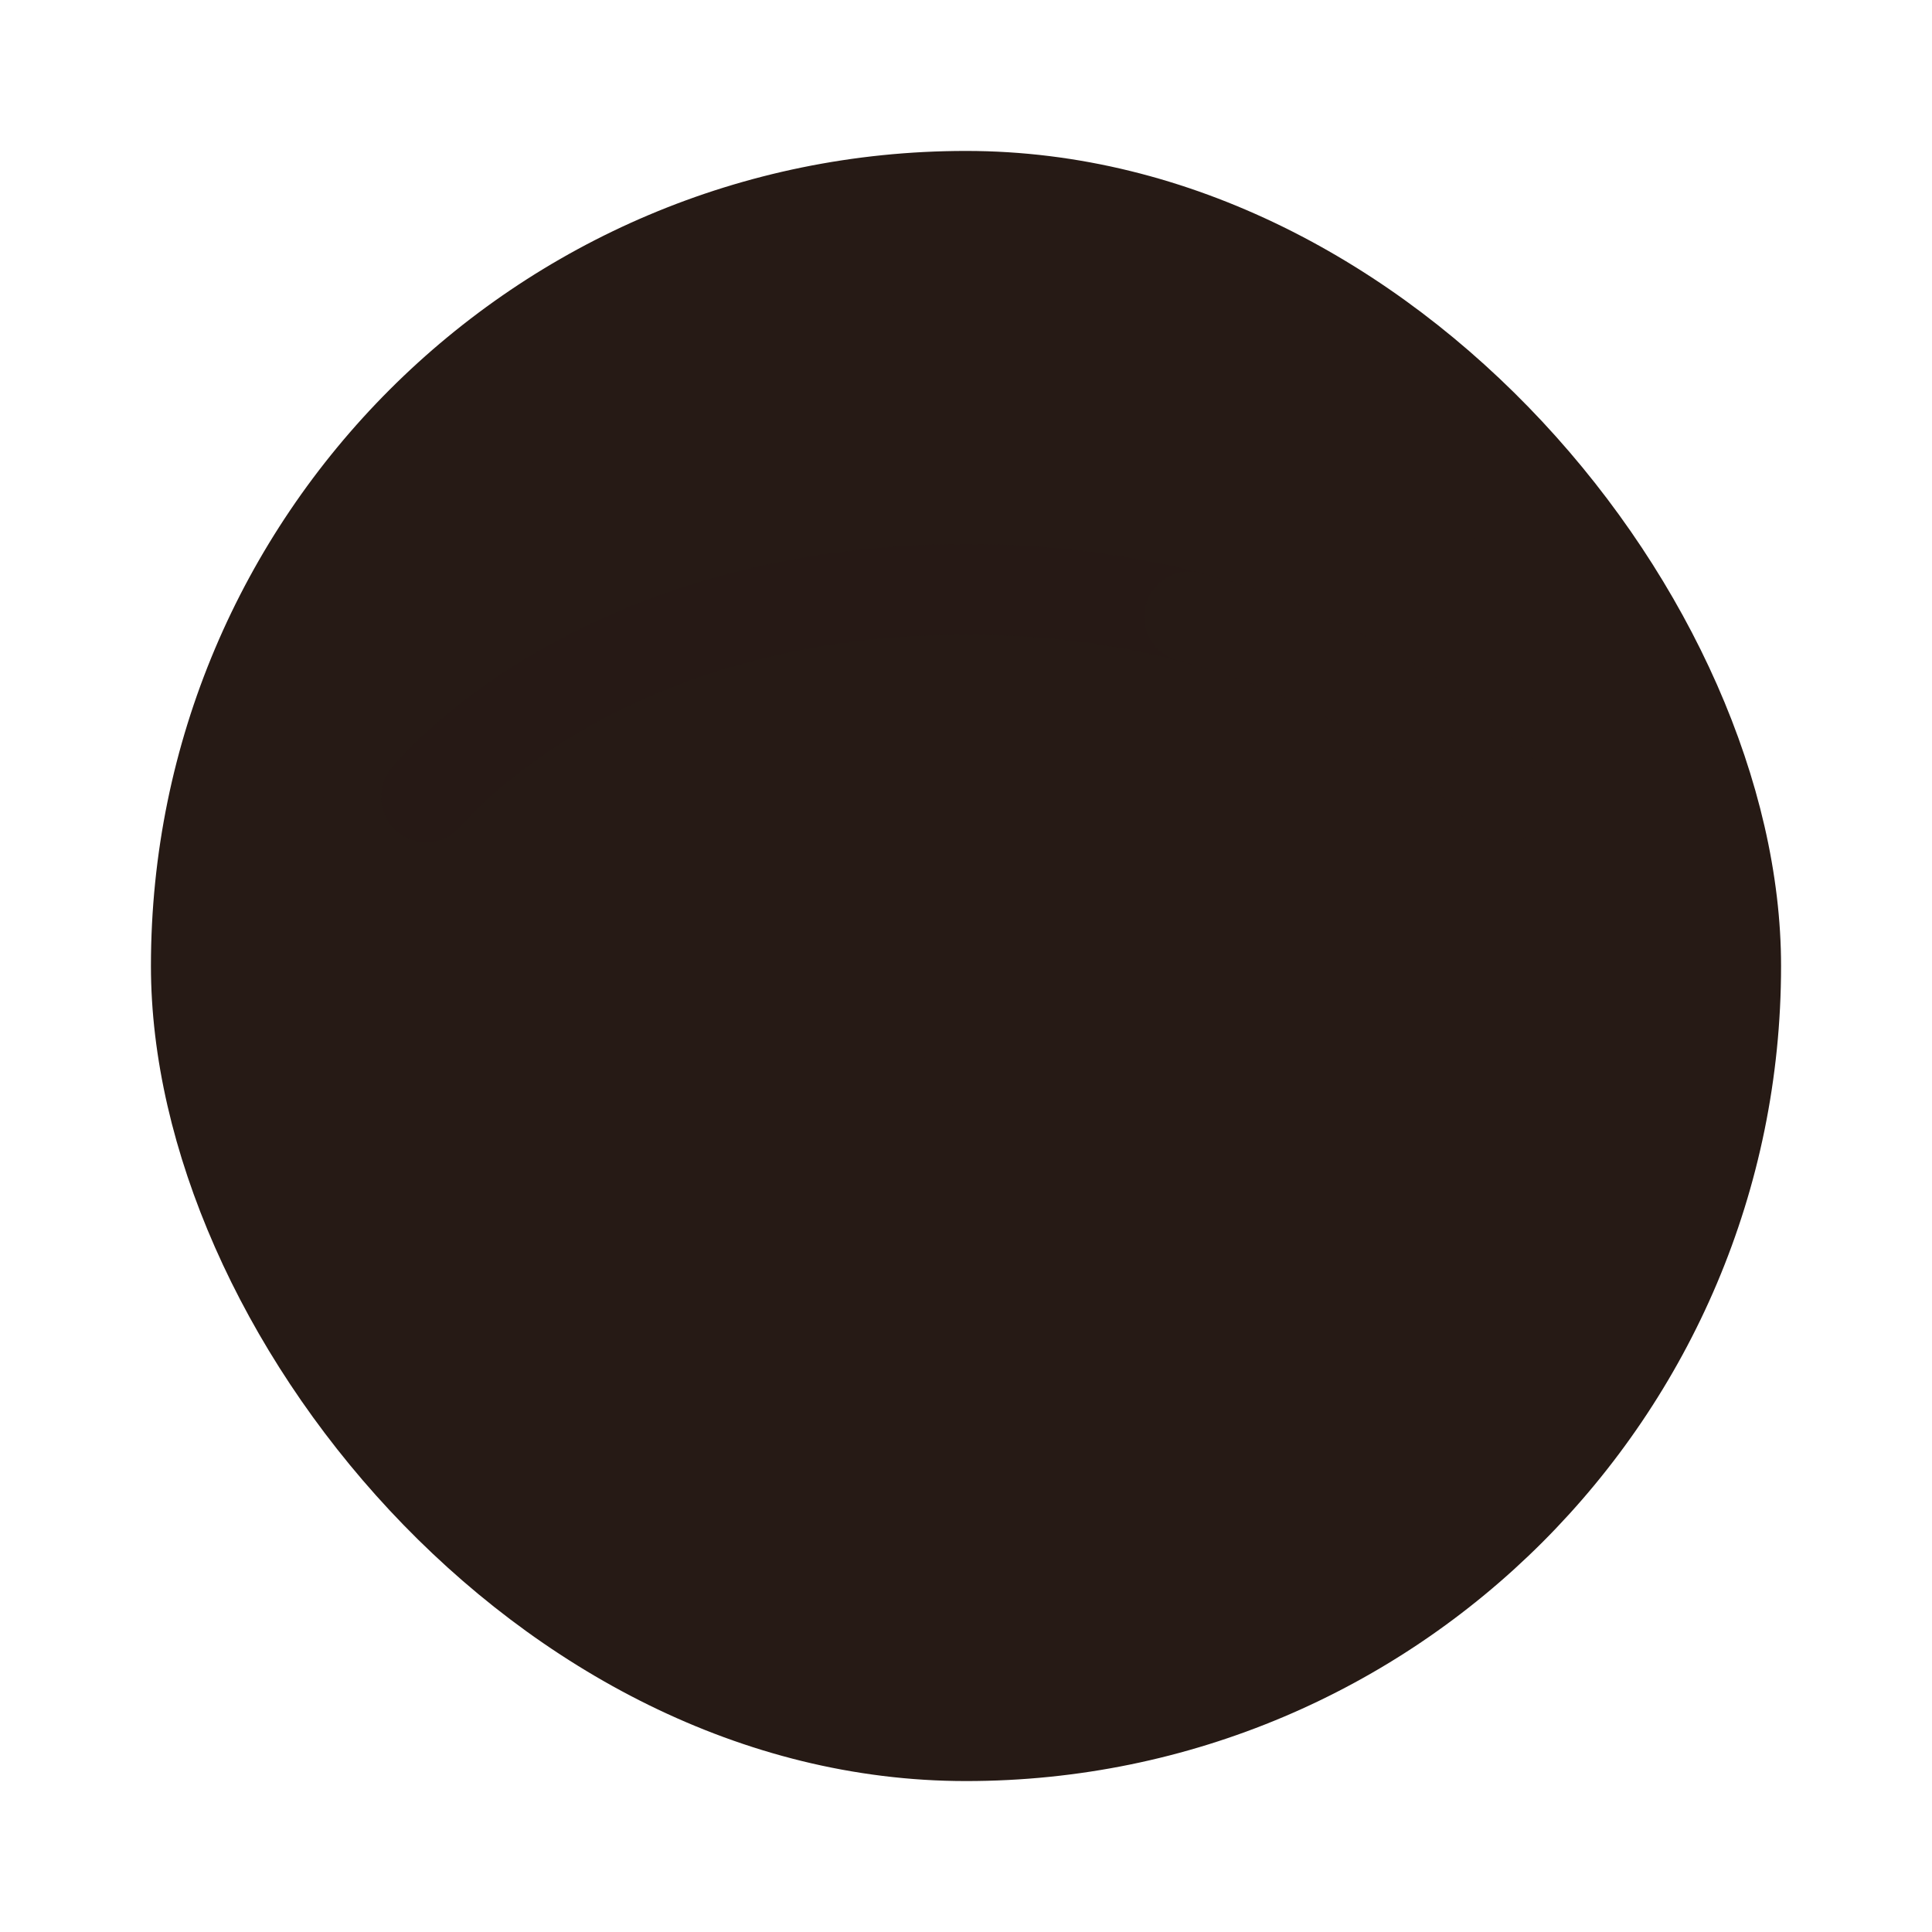 <svg width="64" height="64" version="1" xmlns="http://www.w3.org/2000/svg">
 <rect x="5" y="5" width="54" height="54" rx="27" ry="27" fill="#261a15" stroke-width=".964"/>
 <path d="m32 10c-12.188 0-22 9.812-22 22 0 4.018 1.083 7.765 2.949 11h13.051a6 6 0 0 1 6-6 6 6 0 0 1 6 6h13.051c1.866-3.235 2.949-6.982 2.949-11 0-12.188-9.812-22-22-22z" fill="#261a15"/>
 <path d="m14.125 26.4s5.5-6.875 17.875-6.875 17.875 6.875 17.875 6.875" fill="none" opacity=".3" stroke="#261a15" stroke-linecap="round" stroke-width="3"/>
 <path d="m39.405 20.433c7.191 1.868 10.47 5.967 10.47 5.967" fill="none" stroke="#261a15" stroke-linecap="round" stroke-width="3"/>
 <path d="m23.777 26a2.8 2.8 0 0 0-1.377 0.375 2.8 2.8 0 0 0-1.025 3.826l5.547 9.604a6 6 0 0 1 4.85-2.799l-5.547-9.605a2.8 2.8 0 0 0-2.447-1.4z" color="#261a15000" color-rendering="auto" dominant-baseline="auto" fill="#261a15" image-rendering="auto" shape-rendering="auto" solid-color="#261a15000" stop-color="#261a15000" style="font-feature-settings:normal;font-variant-alternates:normal;font-variant-caps:normal;font-variant-east-asian:normal;font-variant-ligatures:normal;font-variant-numeric:normal;font-variant-position:normal;font-variation-settings:normal;inline-size:0;isolation:auto;mix-blend-mode:normal;shape-margin:0;shape-padding:0;text-decoration-color:#261a15000;text-decoration-line:none;text-decoration-style:solid;text-indent:0;text-orientation:mixed;text-transform:none;white-space:normal"/>
</svg>
